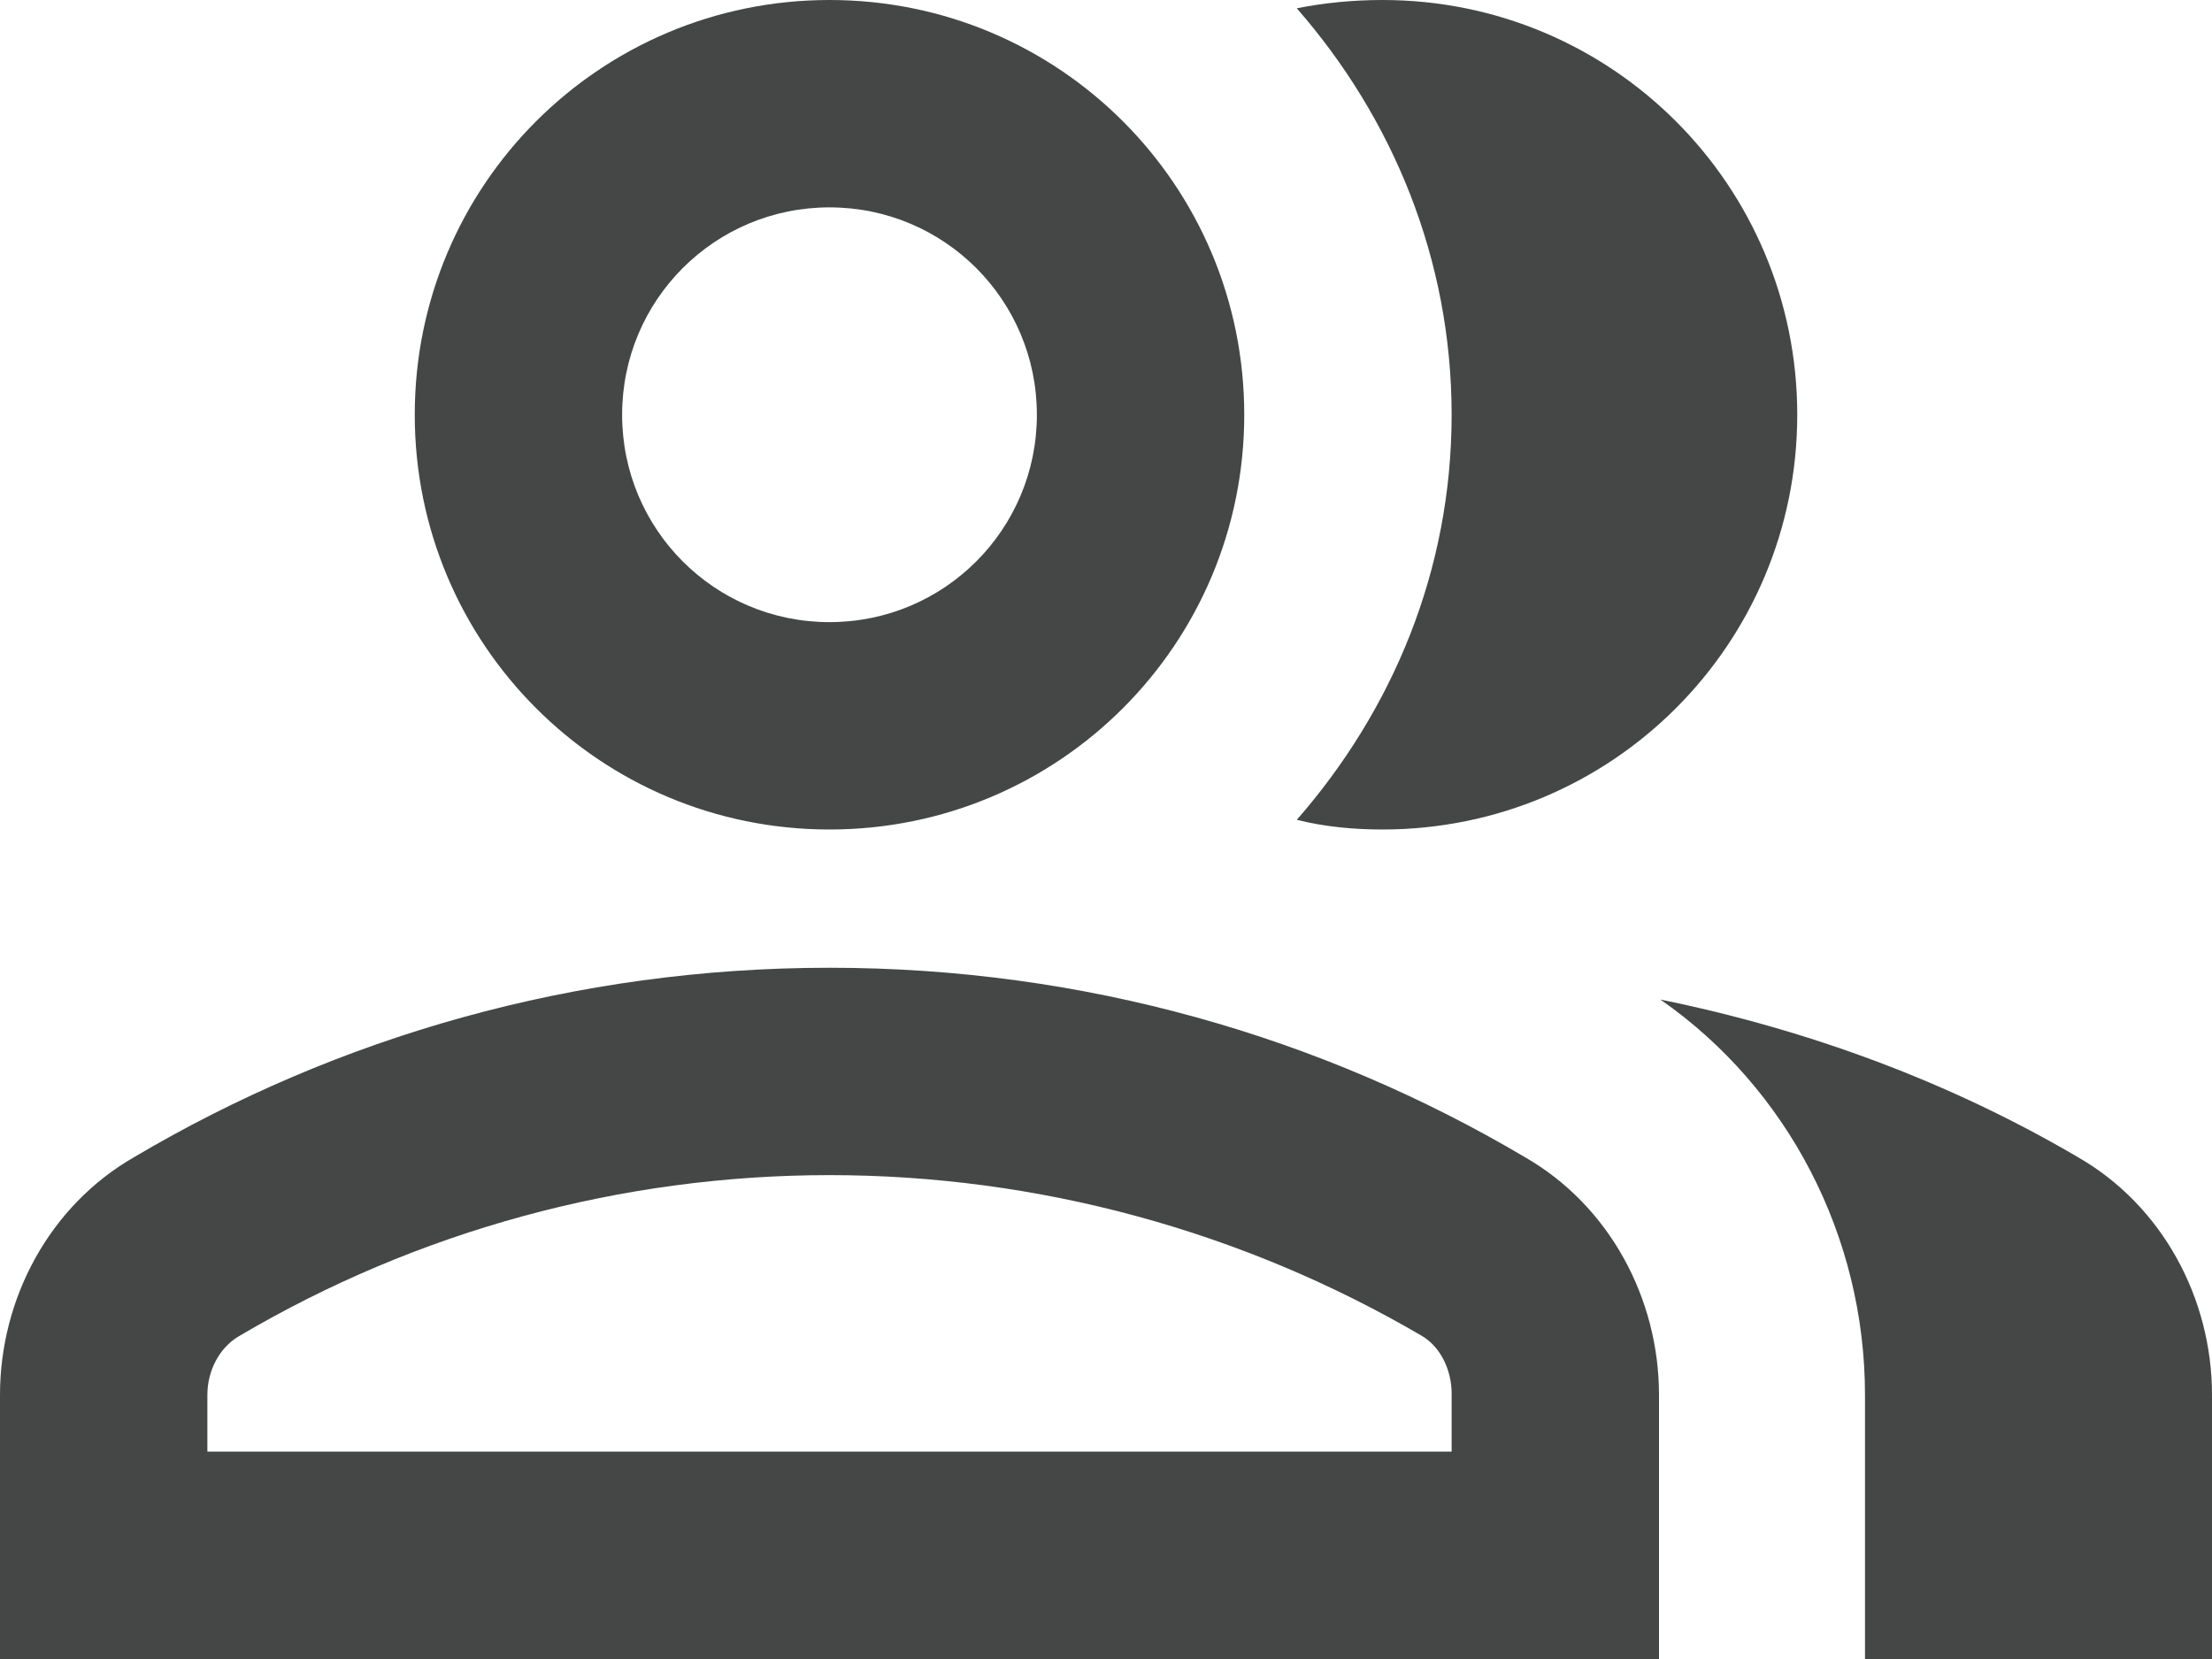 <svg width="16" height="12" viewBox="0 0 16 12" fill="none" xmlns="http://www.w3.org/2000/svg">
<path d="M6 6C7.66 6 9 4.66 9 3C9 1.34 7.66 0 6 0C4.34 0 3 1.34 3 3C3 4.66 4.34 6 6 6ZM6 1.5C6.83 1.5 7.5 2.17 7.5 3C7.5 3.83 6.83 4.5 6 4.5C5.17 4.5 4.5 3.83 4.5 3C4.5 2.17 5.17 1.5 6 1.5ZM11.03 8.37C9.56 7.5 7.84 7 6 7C4.16 7 2.44 7.5 0.97 8.37C0.36 8.72 0 9.39 0 10.09V12H12V10.09C12 9.39 11.64 8.72 11.03 8.37ZM10.5 10.5H1.5V10.09C1.5 9.91 1.59 9.75 1.72 9.67C3.02 8.9 4.5 8.5 6 8.5C7.5 8.5 8.98 8.9 10.28 9.66C10.42 9.74 10.5 9.91 10.5 10.08V10.5ZM15.03 8.37C14.11 7.83 13.09 7.45 12.01 7.23C12.93 7.87 13.49 8.94 13.49 10.09V12H16V10.09C16 9.39 15.64 8.72 15.03 8.37ZM10 6C11.66 6 13 4.66 13 3C13 1.34 11.66 0 10 0C9.79 0 9.58 0.02 9.38 0.06C10.07 0.85 10.5 1.87 10.5 3C10.5 4.13 10.07 5.14 9.38 5.93C9.58 5.98 9.79 6 10 6Z" fill="#444746"/>
</svg>
